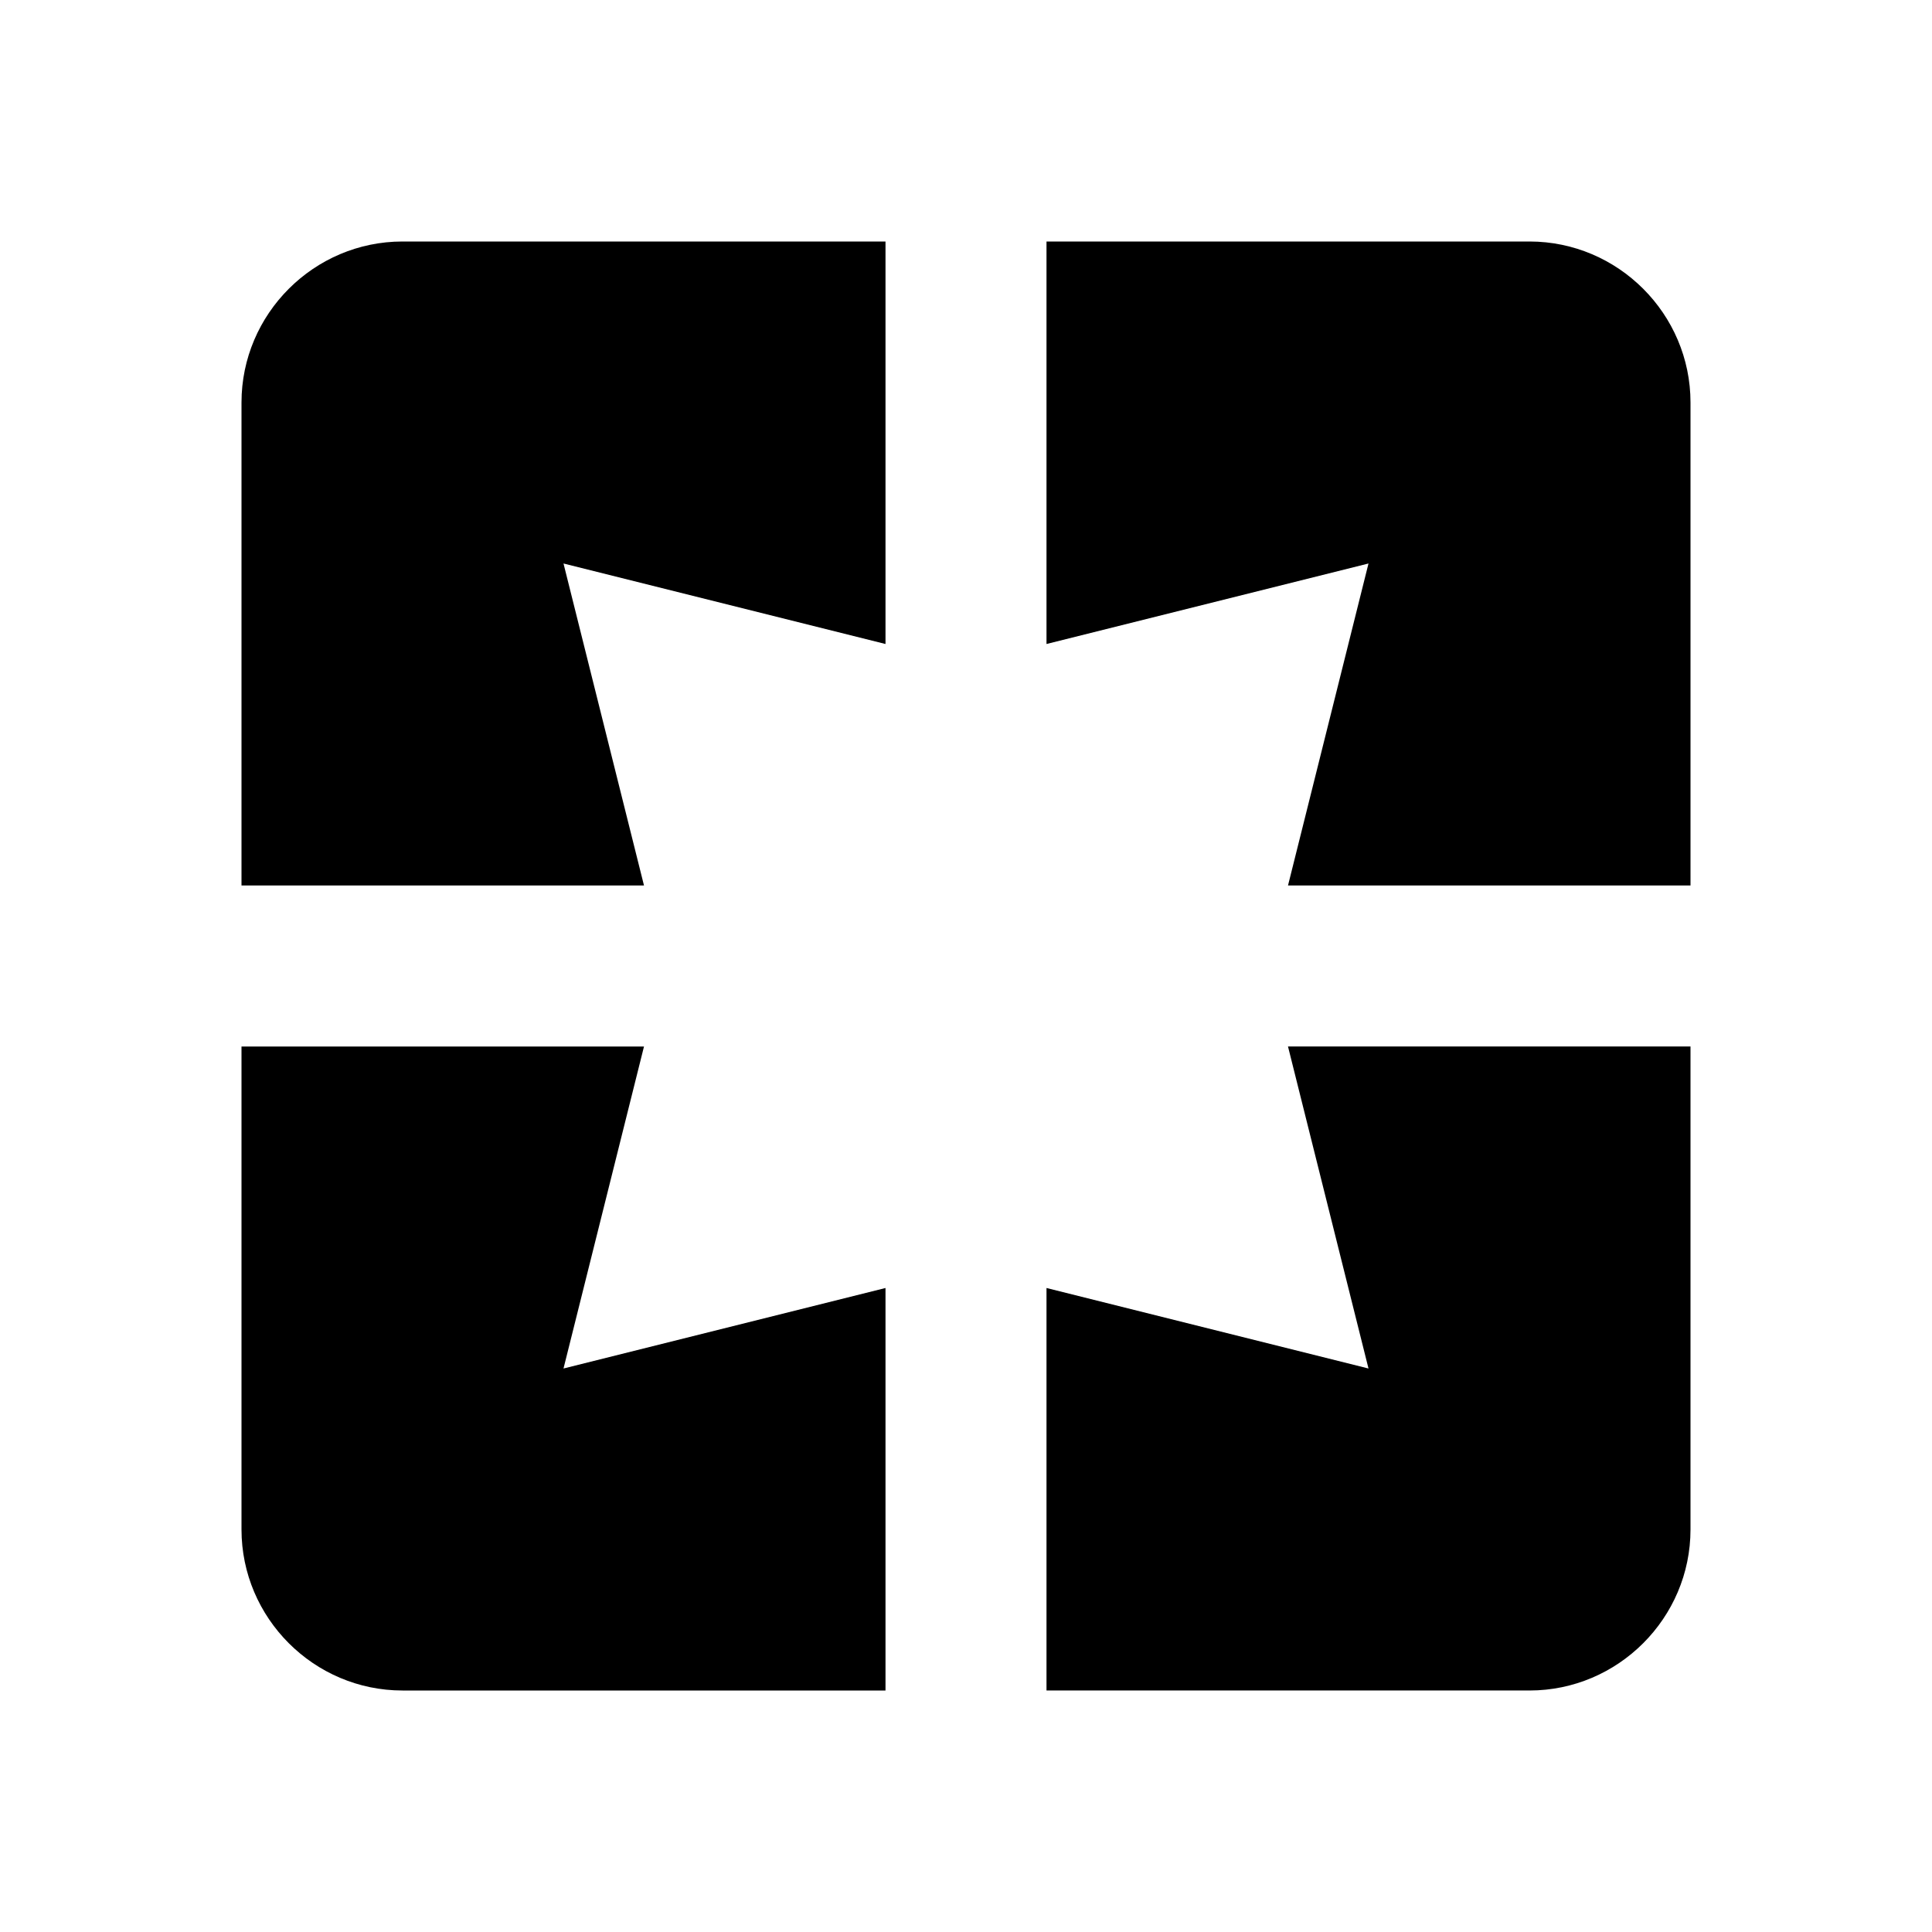 <?xml version="1.0" encoding="utf-8"?>
<!-- Generator: Adobe Illustrator 17.1.0, SVG Export Plug-In . SVG Version: 6.00 Build 0)  -->
<!DOCTYPE svg PUBLIC "-//W3C//DTD SVG 1.1//EN" "http://www.w3.org/Graphics/SVG/1.1/DTD/svg11.dtd">
<svg version="1.1" xmlns="http://www.w3.org/2000/svg" xmlns:xlink="http://www.w3.org/1999/xlink" x="0px" y="0px" width="24px"
	 height="24px" viewBox="0 0 24 24" enable-background="new 0 0 24 24" xml:space="preserve">
<g id="Header">
	<g>
		<rect x="-618" y="-2360" fill="none" width="1400" height="3600"/>
	</g>
</g>
<g id="Label">
</g>
<g id="Icon">
	<g>
		<g>
			<rect fill="none" width="24" height="24"/>
		</g>
		<path d="M3,5v6h5L7,7l4,1V3H5C3.9,3,3,3.9,3,5z M8,13H3v6c0,1.1,0.9,2,2,2h6v-5l-4,1L8,13z M17,17l-4-1v5h6c1.1,0,2-0.9,2-2v-6
			l-5,0L17,17z M19,3h-6v5l4-1l-1,4h5V5C21,3.9,20.1,3,19,3z"/>
	</g>
</g>
<g id="Grid" display="none">
	<g display="inline">
	</g>
</g>
</svg>
